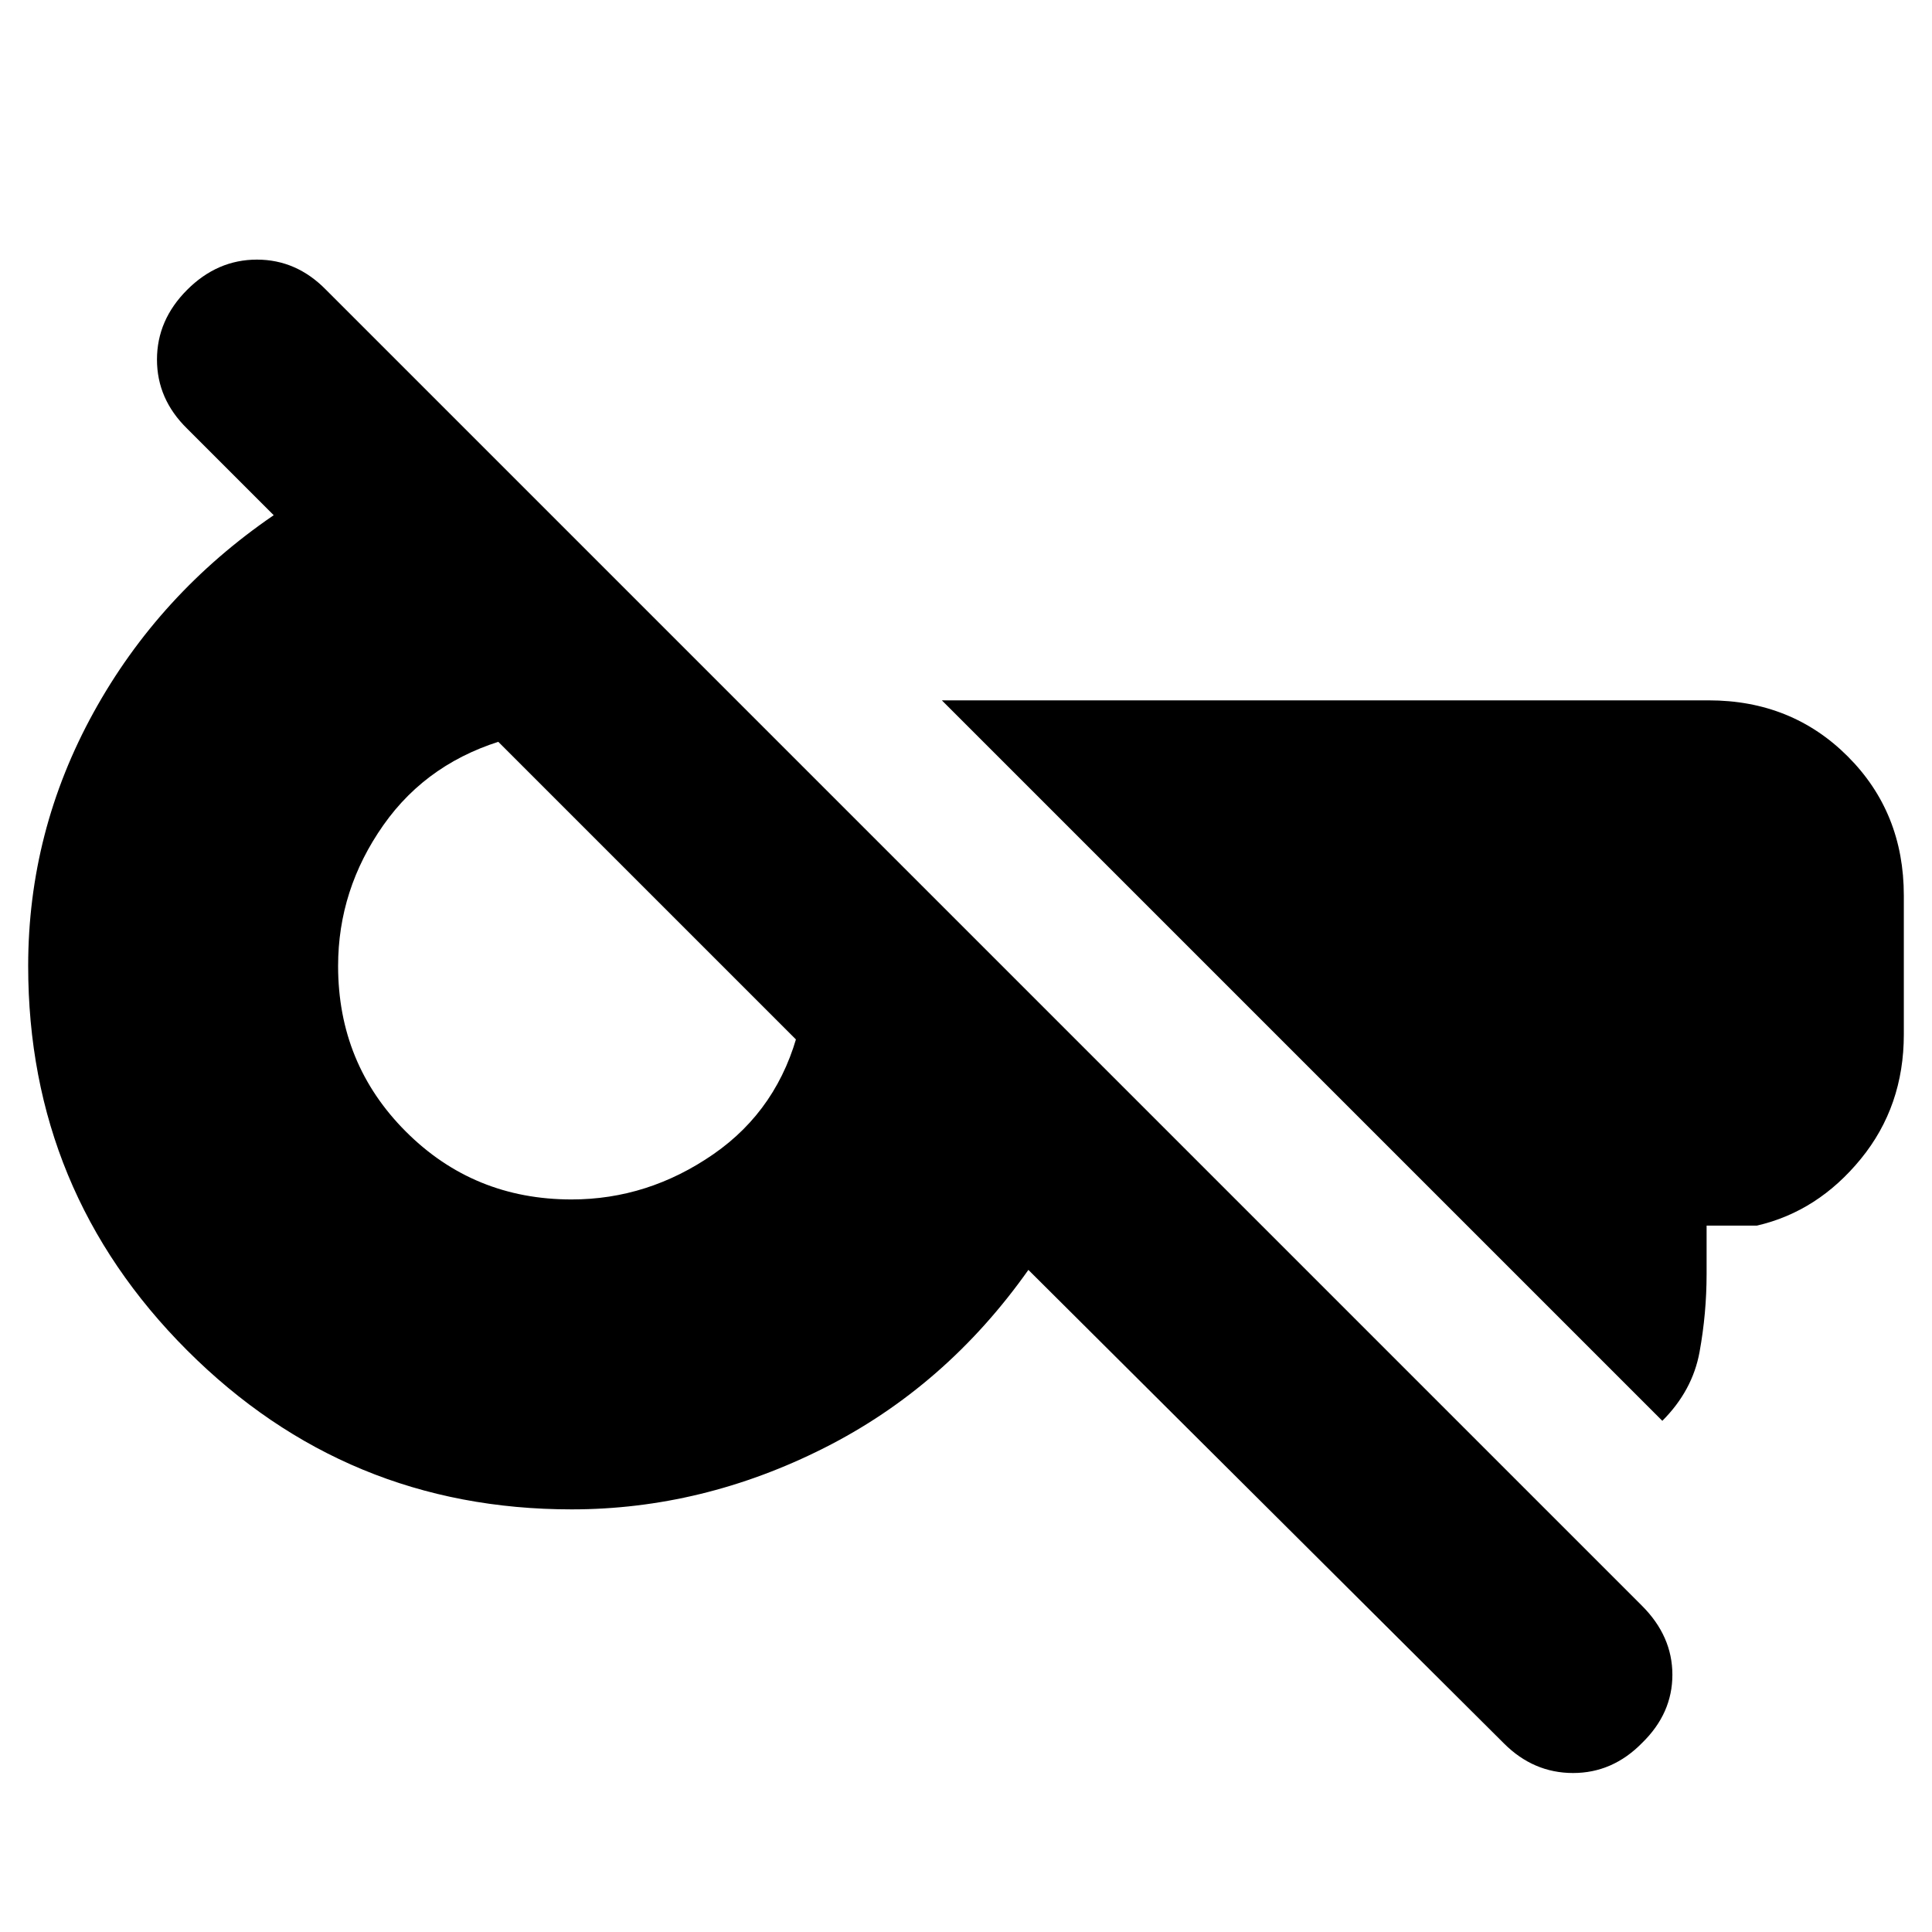 <svg xmlns="http://www.w3.org/2000/svg" height="20" viewBox="0 -960 960 960" width="20"><path d="M747.33-93.67 511-329q-41 58-101.5 88.5T284-210q-112 0-191-79T14-480q0-67 32.5-126t89.5-98l-43-43q-15-14.67-15-34.33Q78-801 93-816t34.67-15q19.66 0 34.33 15l653.92 653.92Q831-147 831-127.82T816-94q-14.67 15-34.33 15-19.67 0-34.34-14.67ZM826-254 468-612h381q41.29 0 69.14 27.86Q946-556.29 946-515v69q0 35.7-21.36 61.85Q903.29-358 873-351h-25v24q0 19.57-3.5 38.78Q841-269 826-254ZM284-364q38 0 70.5-22.5T397-449q0 2 .5 3.5t-.5 3.5L246-593q2-1 3.5-1t3.5 1q-40 11-62.5 43T168-480q0 48.6 33.7 82.3Q235.4-364 284-364Z"/></svg>